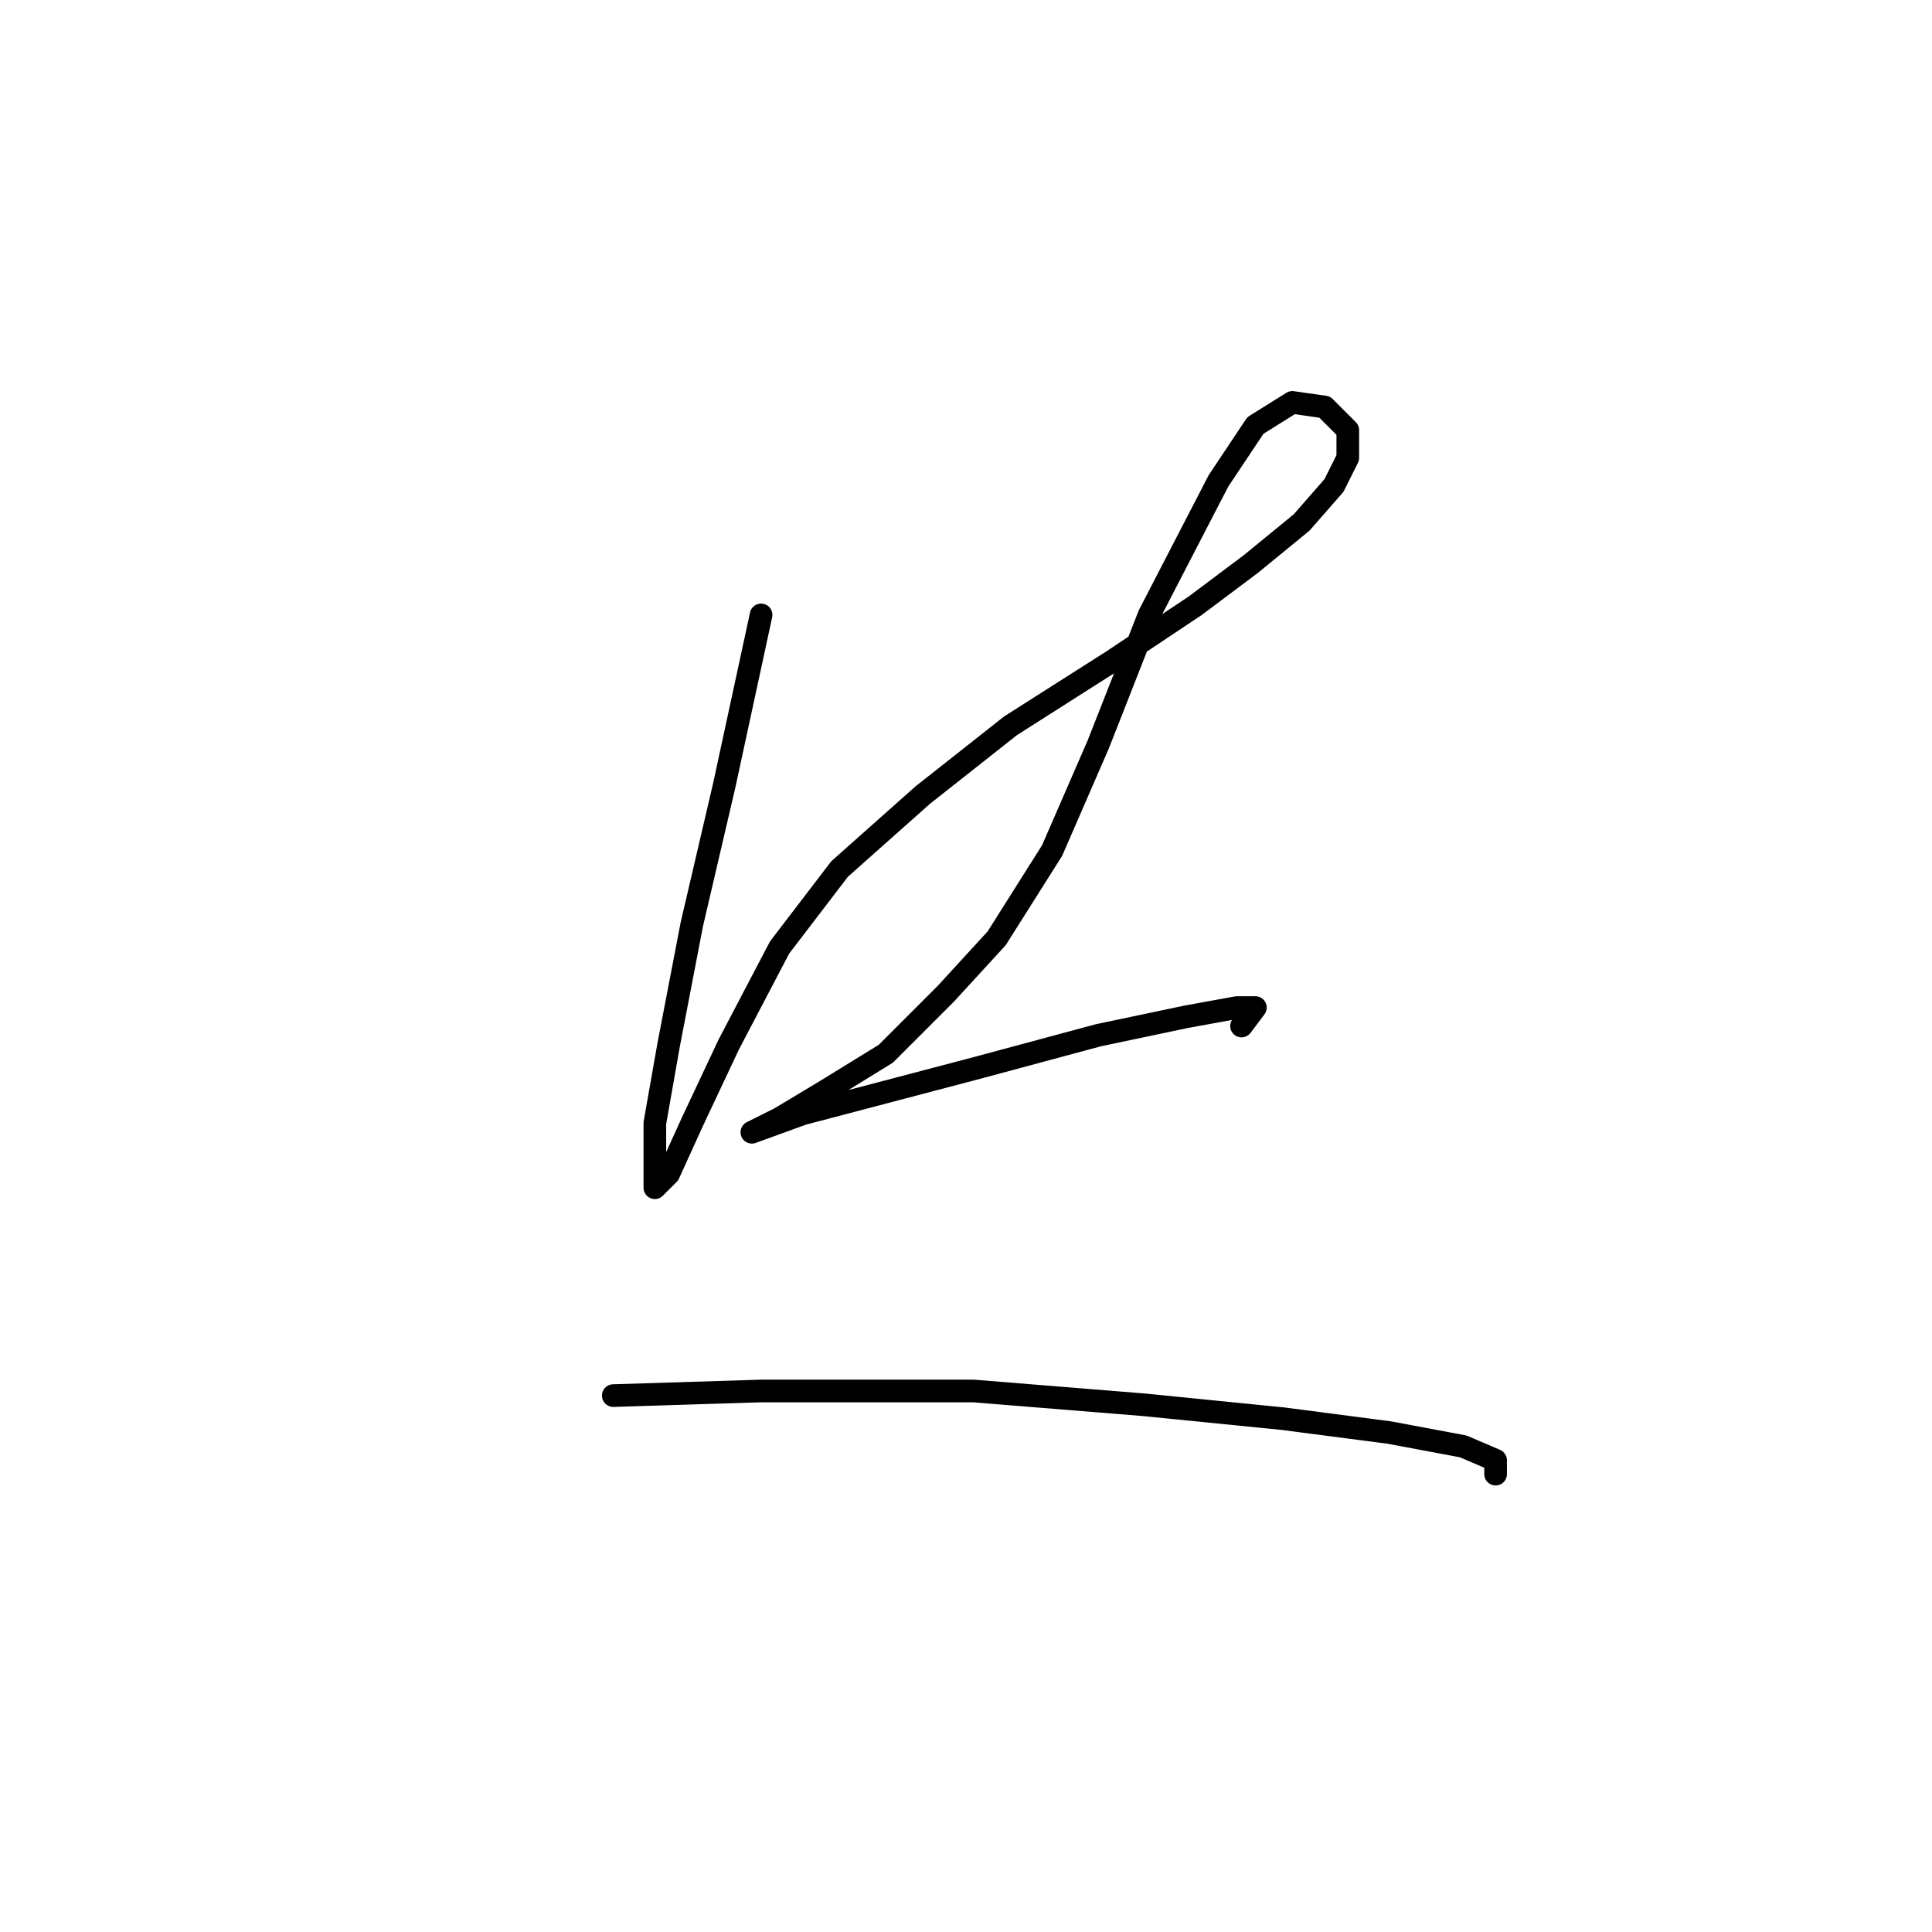 <?xml version="1.0" standalone="no"?>
    <svg width="256" height="256" xmlns="http://www.w3.org/2000/svg" version="1.1">
    <polyline stroke="black" stroke-width="3" stroke-linecap="round" fill="transparent" stroke-linejoin="round" points="100.849 81.477 95.952 104.125 91.668 122.488 88.607 138.403 86.771 148.809 86.771 154.93 86.771 157.379 88.607 155.543 91.668 148.809 96.564 138.403 103.298 125.549 111.255 115.143 122.273 105.349 133.903 96.168 147.37 87.598 158.388 80.253 165.733 74.744 172.466 69.235 176.751 64.338 178.588 60.665 178.588 56.992 175.527 53.932 171.242 53.32 166.345 56.38 161.448 63.726 152.267 81.477 145.534 98.616 139.412 112.695 132.067 124.325 125.334 131.67 117.376 139.628 109.419 144.524 103.298 148.197 99.625 150.033 99.625 150.033 106.358 147.585 129.619 141.464 145.534 137.179 157.164 134.731 163.897 133.506 166.345 133.506 164.509 135.955 164.509 135.955 " />
        <polyline stroke="black" stroke-width="3" stroke-linecap="round" fill="transparent" stroke-linejoin="round" points="81.262 184.924 100.849 184.312 129.006 184.312 151.655 186.148 170.018 187.985 184.097 189.821 193.89 191.657 198.175 193.494 198.175 195.33 198.175 195.33 " />
        </svg>